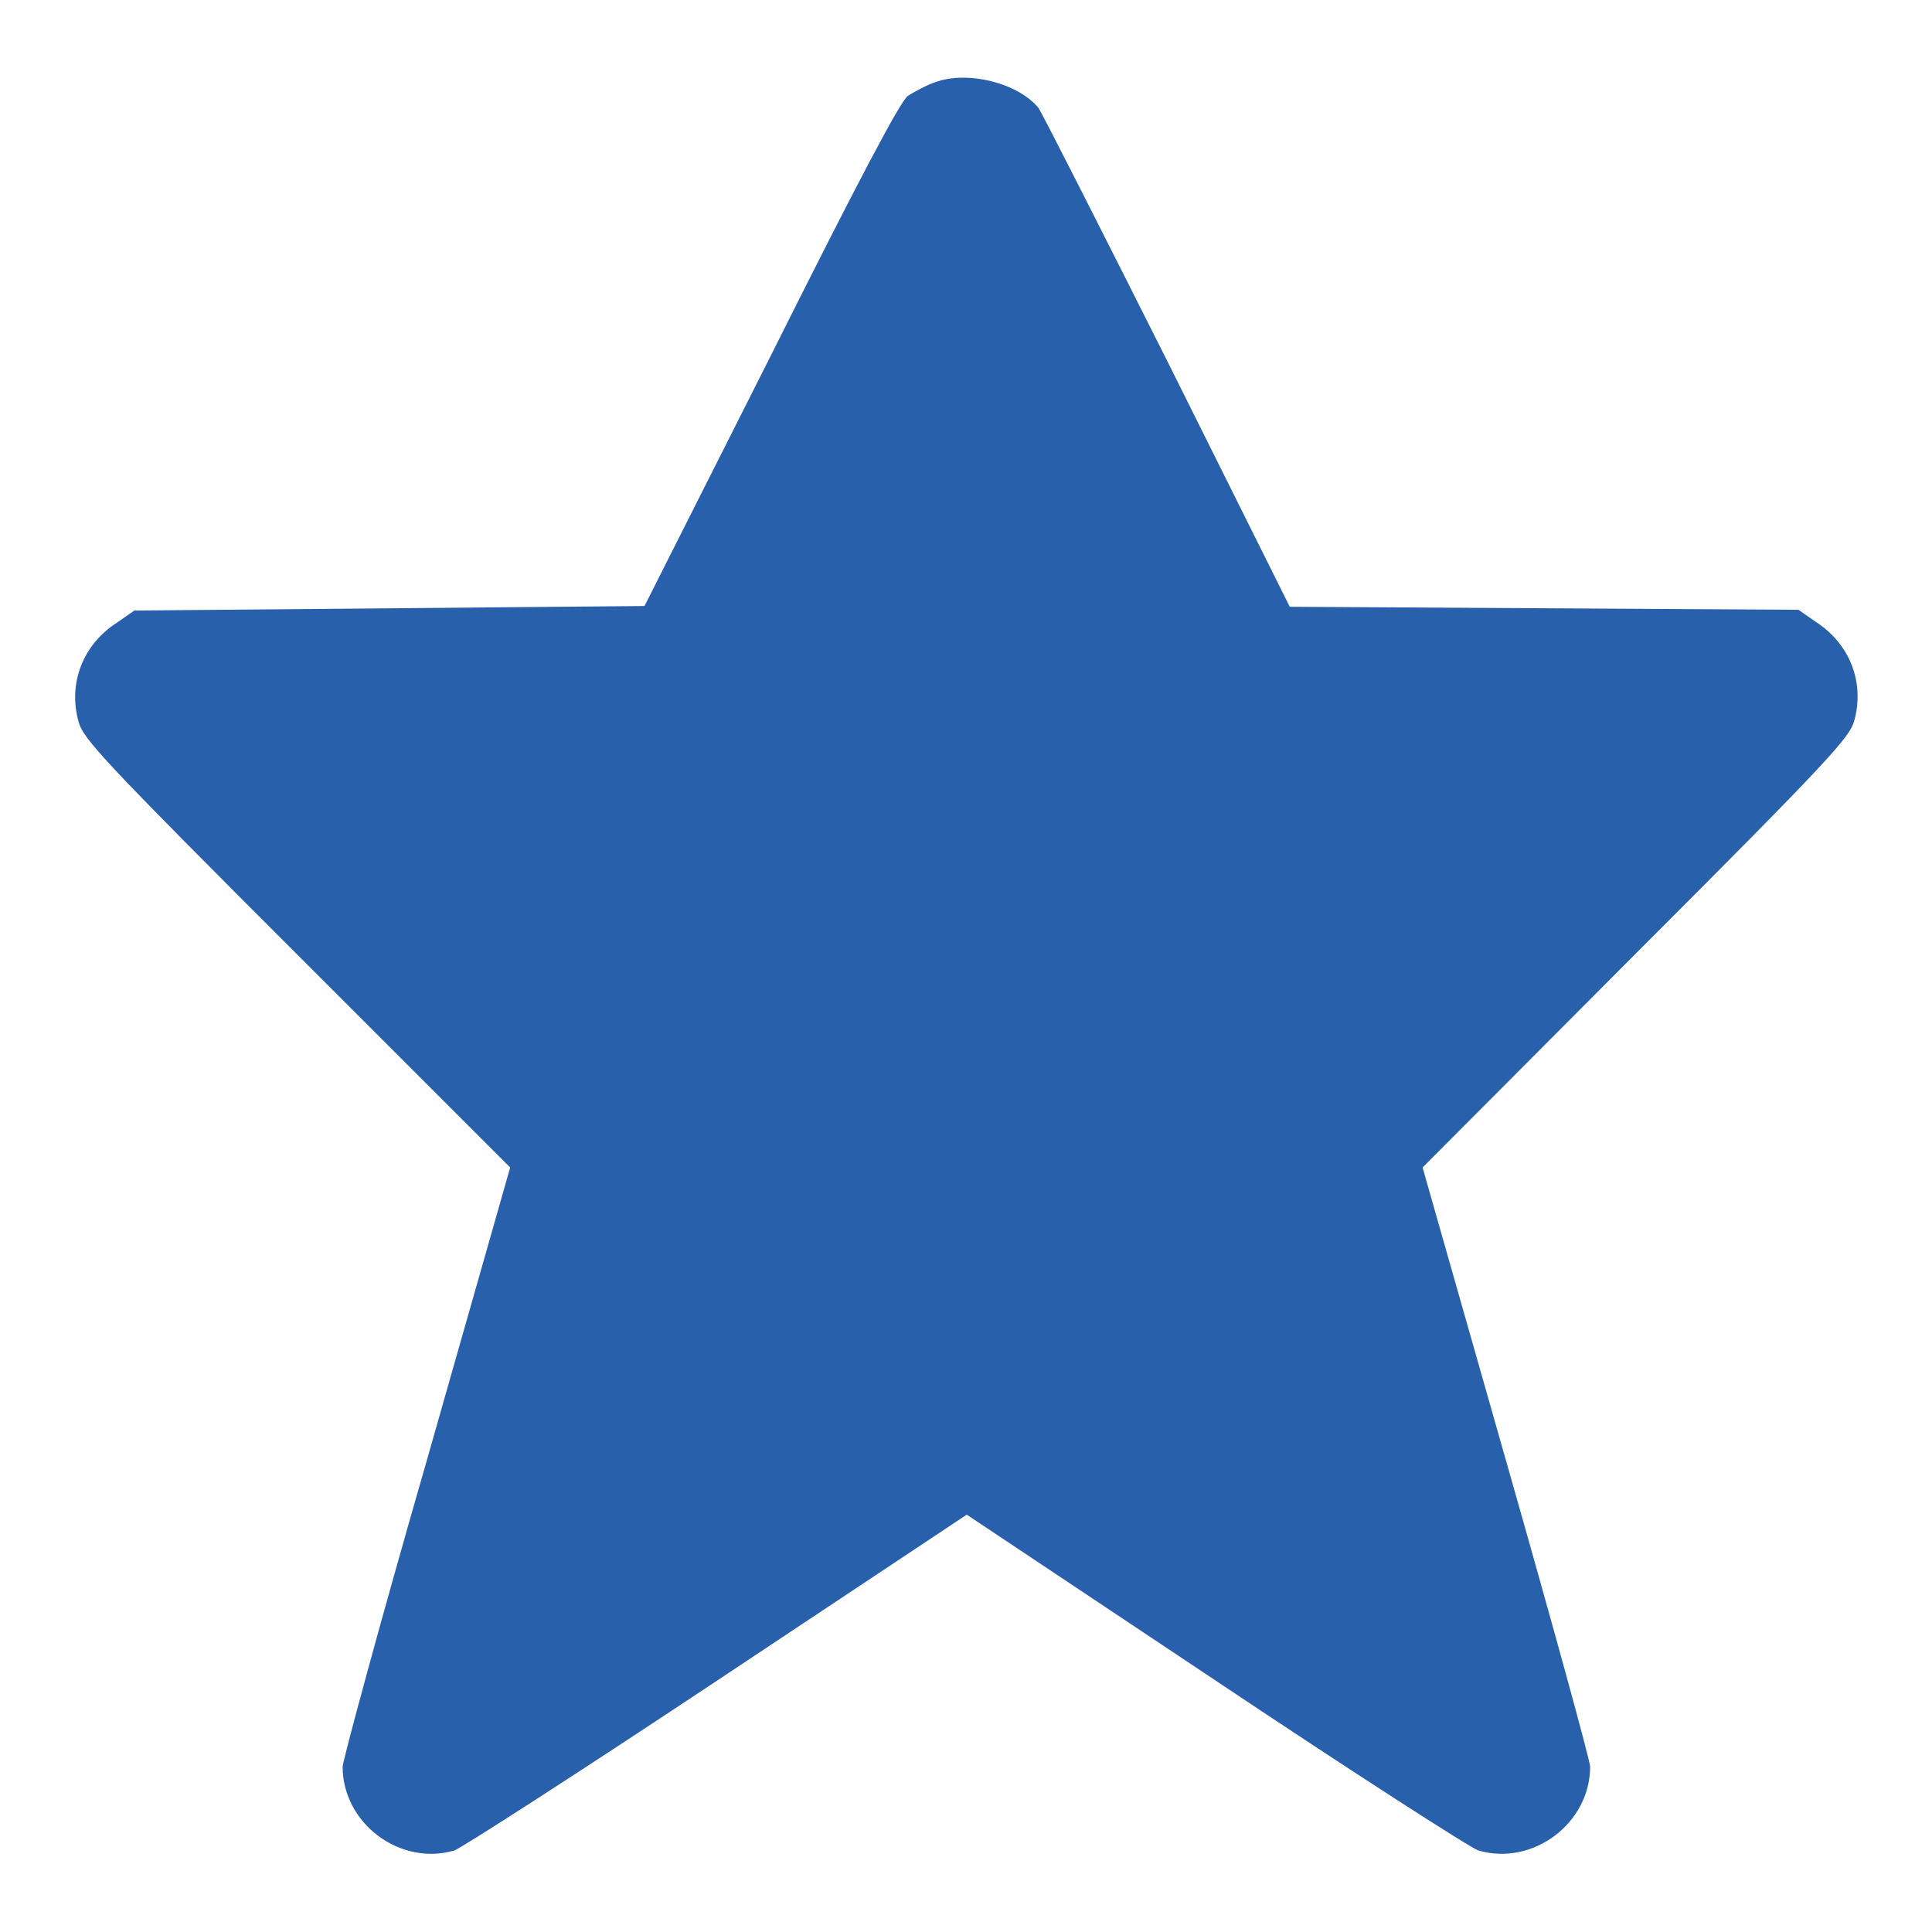 <!--?xml version="1.0" encoding="utf-8"?-->
<!-- Svg Vector Icons : http://www.onlinewebfonts.com/icon -->

<svg version="1.1" xmlns="http://www.w3.org/2000/svg" xmlns:xlink="http://www.w3.org/1999/xlink" x="0px" y="0px" viewBox="0 0 256 256" enable-background="new 0 0 256 256" xml:space="preserve">
<g><g><g><path fill="#2960AB" data-title="Layer 0" xs="0" d="M123.9,10.9c-1.2,0.4-2.8,1.3-3.6,1.8c-1,0.7-6.6,11.3-18.1,34.3L85.4,80.3l-33.8,0.3l-33.8,0.3l-2.3,1.6c-4.5,2.9-6.5,8-5.1,13.1c0.6,2.3,3.3,5.2,28.9,30.8l28.3,28.3l-11.1,39c-6.2,21.5-11.1,39.7-11.1,40.4c0,7.5,7.6,13.2,14.8,11.1c0.9-0.3,16.6-10.4,34.8-22.5l33.1-22l33,22c18.1,12.1,33.8,22.2,34.8,22.5c7.2,2.1,14.8-3.6,14.8-11.1c0-0.8-5-19-11.1-40.4l-11.1-39l28.3-28.4c25.7-25.7,28.3-28.6,28.9-30.8c1.4-5.1-0.6-10.2-5.1-13.1l-2.3-1.6l-33.7-0.2l-33.7-0.2l-16.1-32.3c-8.9-17.7-16.6-32.9-17.2-33.8C134.9,11,128.2,9.3,123.9,10.9z"/></g></g></g>
</svg>